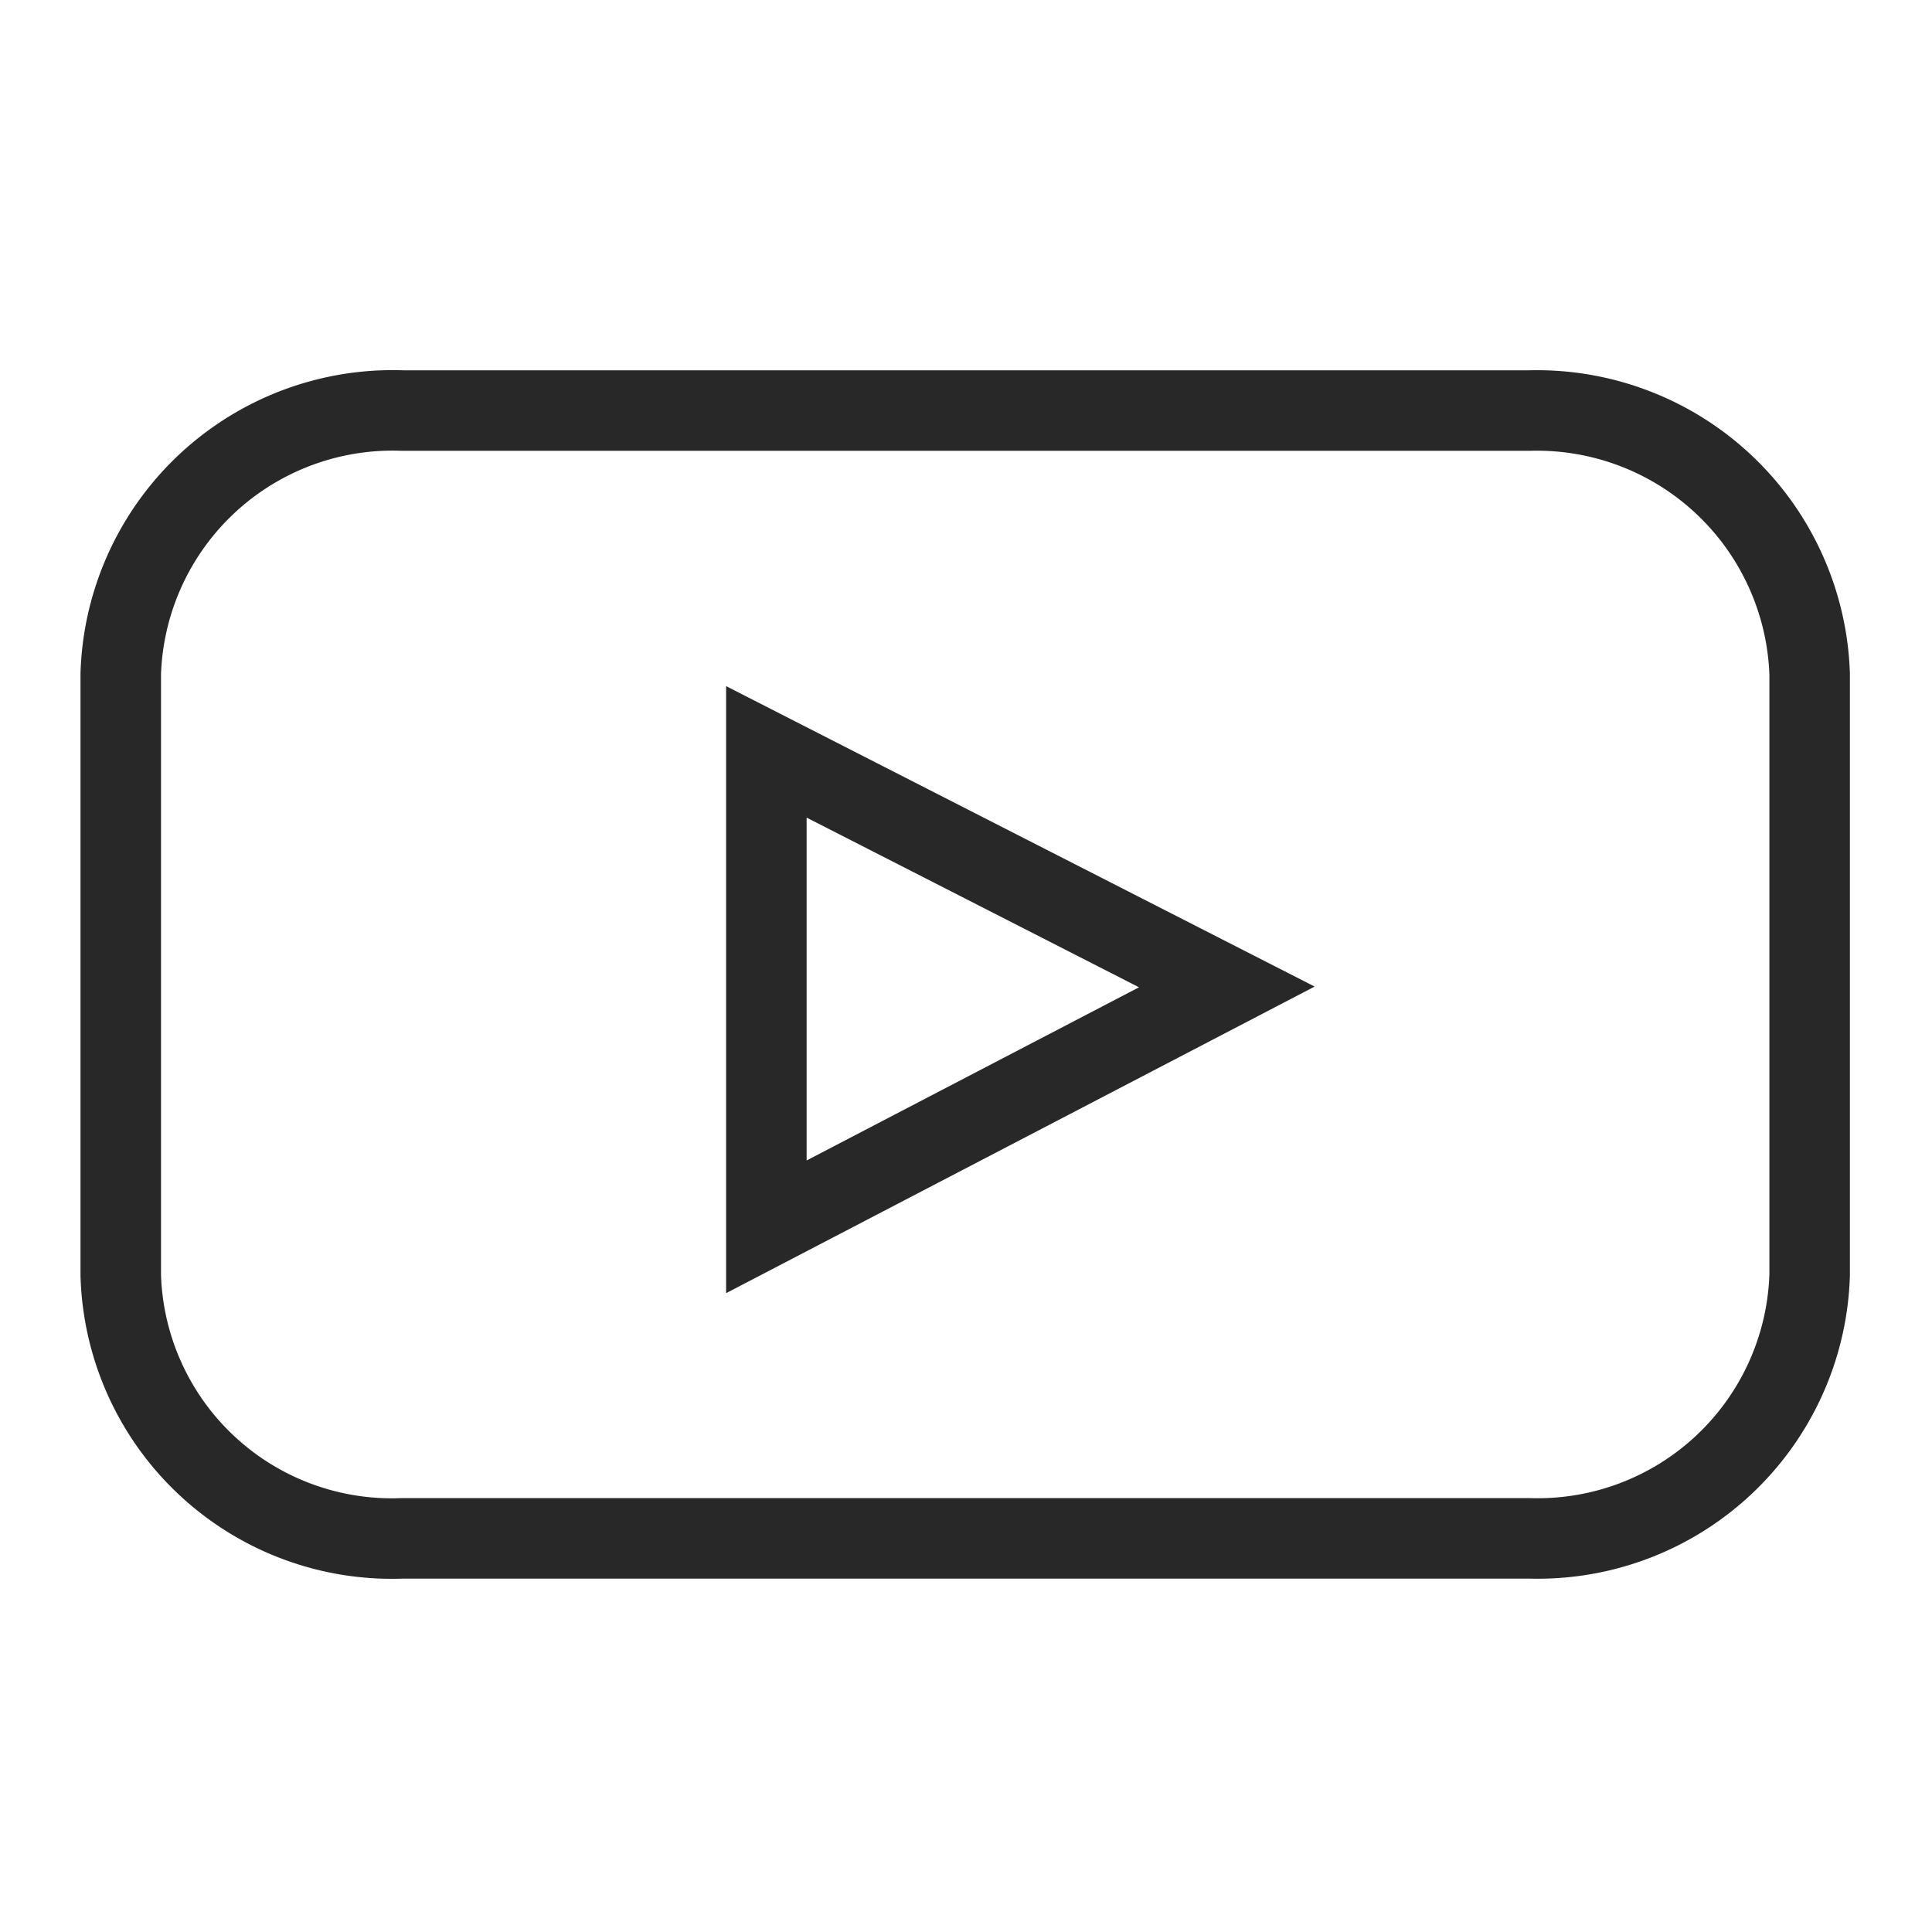<svg id="icon" xmlns="http://www.w3.org/2000/svg" width="24" height="24" viewBox="0 0 24 24">
  <defs>
    <style>
      .cls-1 {
         fill: none;
        stroke: #282828;
	stroke-width:1;
	vector-effect: non-scaling-stroke;
      }
    </style>
  </defs>
  <path class="cls-1" d="M19,5.1H5A3.38,3.38,0,0,0,1.5,8.37v7.47A3.37,3.37,0,0,0,5,19.11H19a3.38,3.38,0,0,0,3.48-3.27V8.37A3.39,3.39,0,0,0,19,5.1ZM9.52,15.24V9.34l5.72,2.92Z"/>
</svg>
